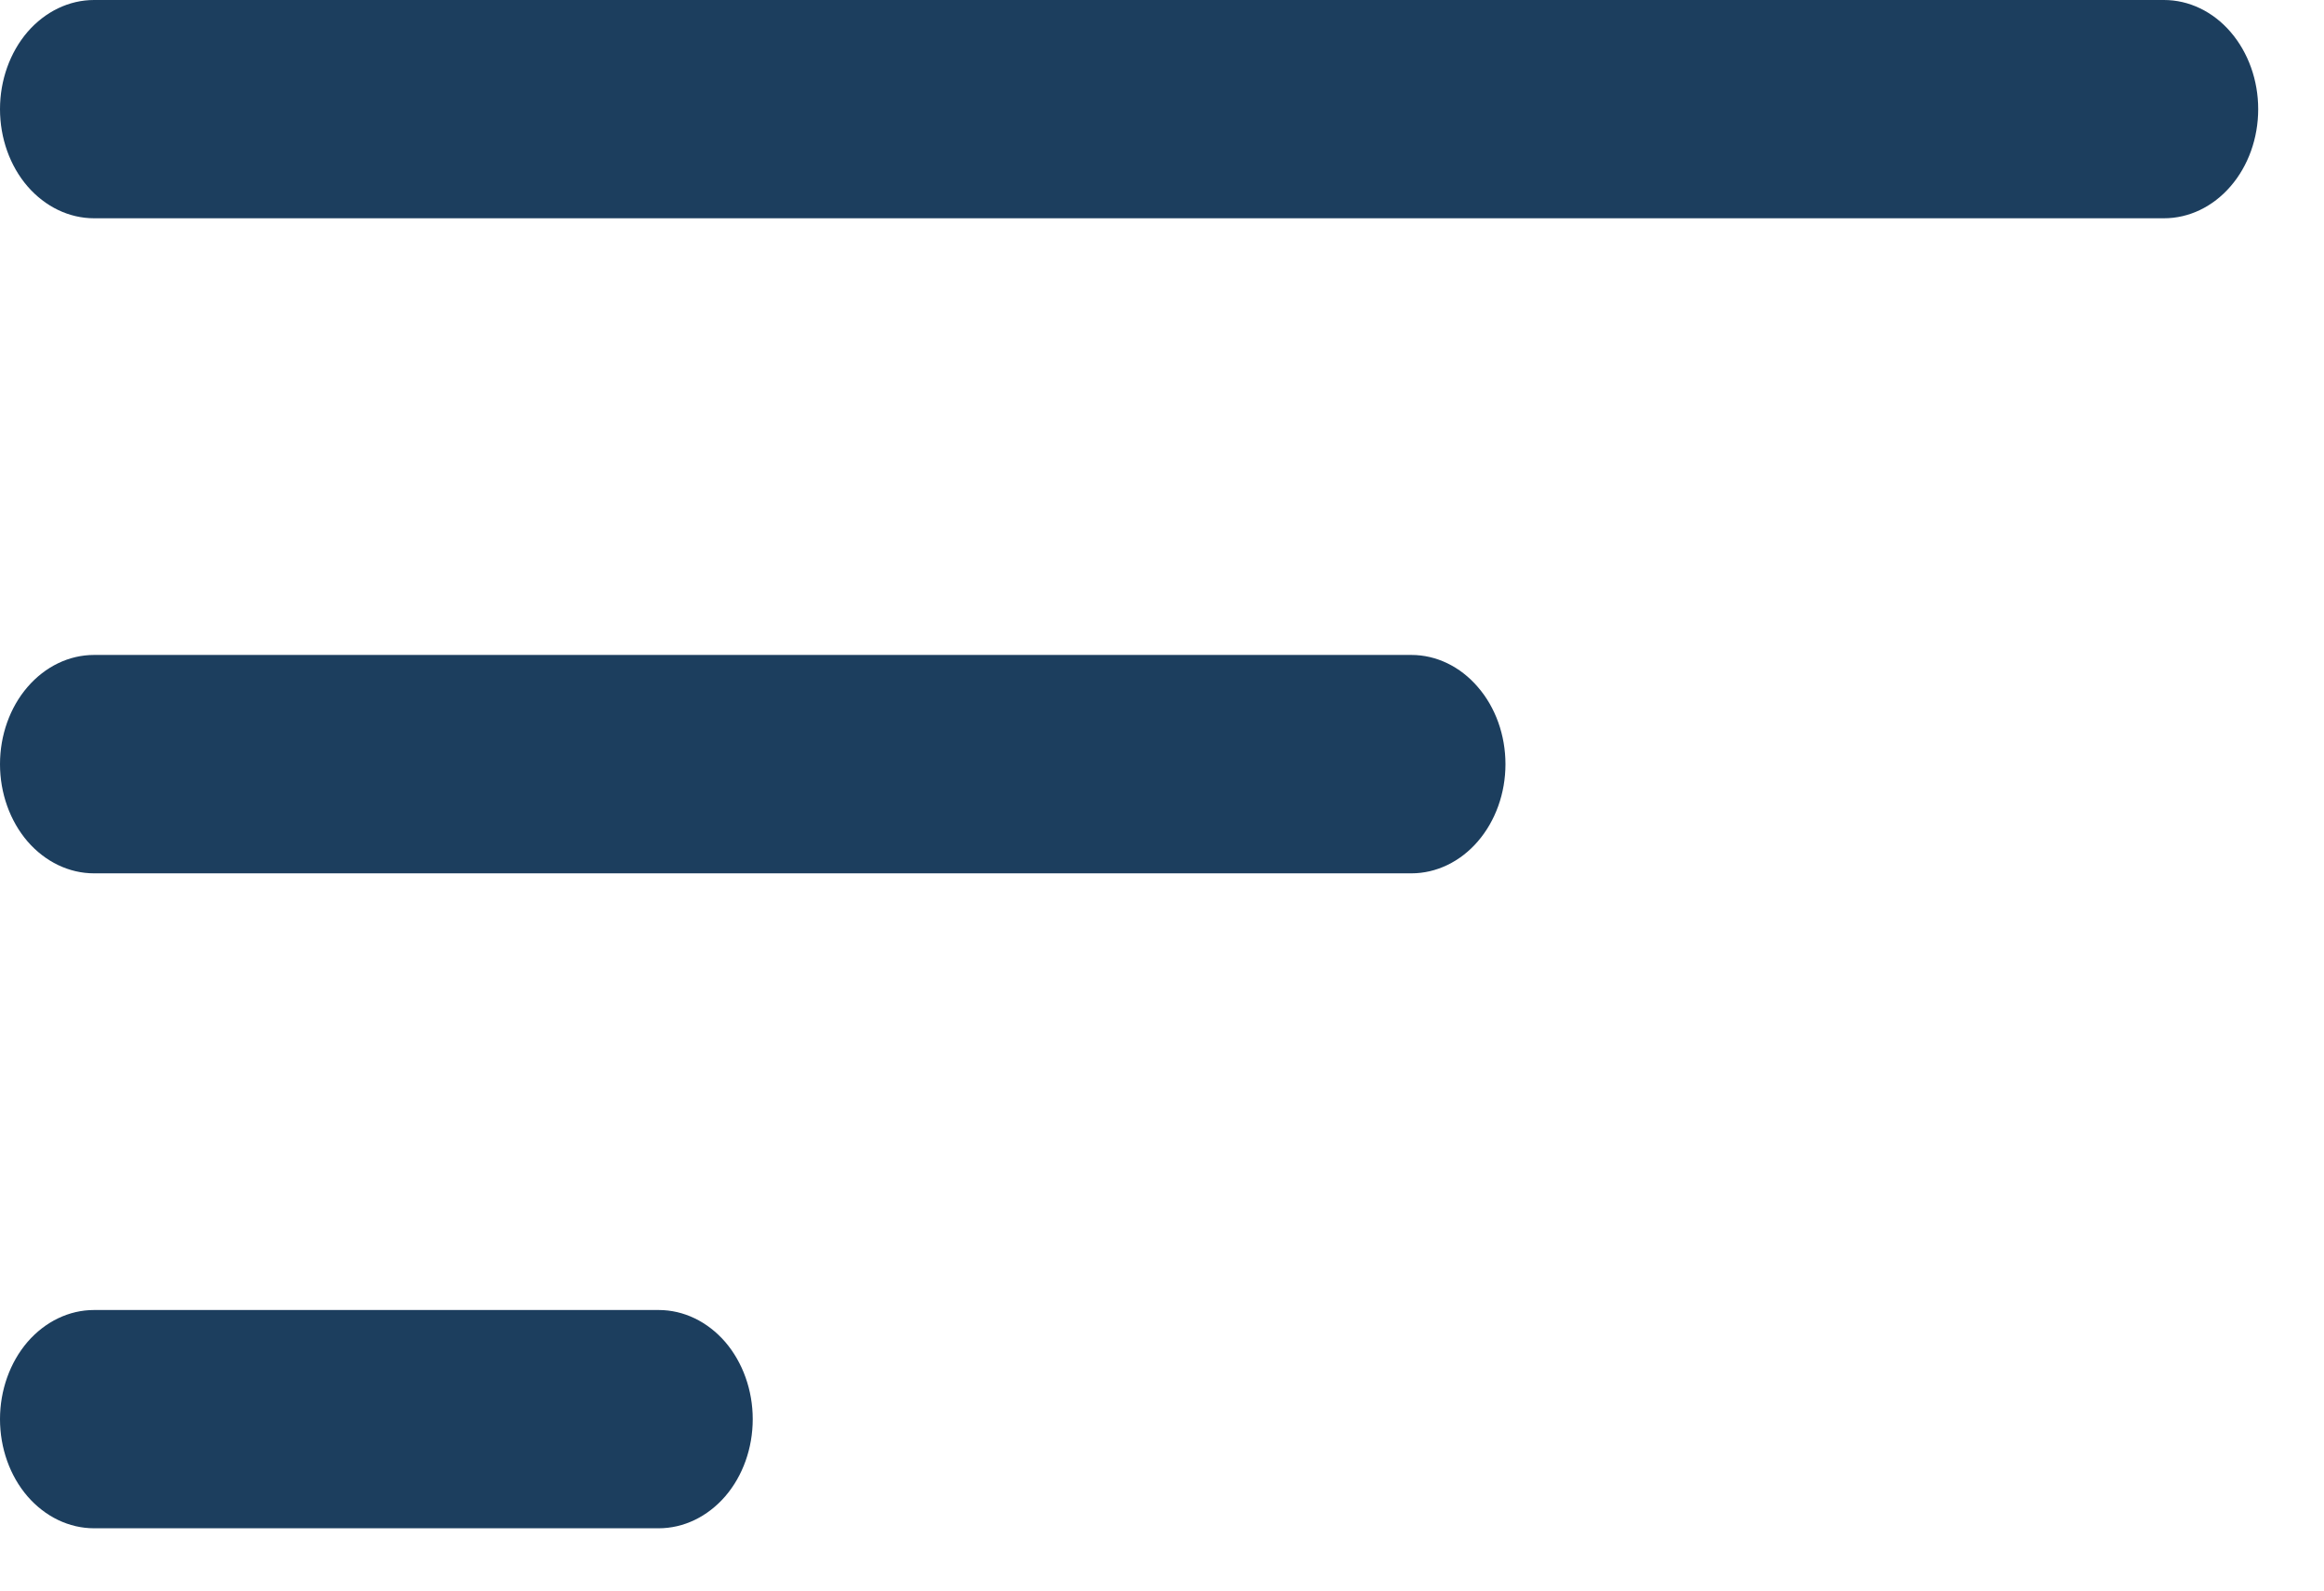 <svg width="19" height="13" viewBox="0 0 19 13" fill="none" xmlns="http://www.w3.org/2000/svg">
<path d="M0 11.599C0 11.363 0.081 11.136 0.225 10.968C0.37 10.801 0.565 10.707 0.769 10.707H5.385C5.589 10.707 5.784 10.801 5.929 10.968C6.073 11.136 6.154 11.363 6.154 11.599C6.154 11.836 6.073 12.063 5.929 12.23C5.784 12.397 5.589 12.491 5.385 12.491H0.769C0.565 12.491 0.37 12.397 0.225 12.23C0.081 12.063 0 11.836 0 11.599ZM0 6.246C0 6.009 0.081 5.782 0.225 5.615C0.37 5.447 0.565 5.353 0.769 5.353H11.539C11.742 5.353 11.938 5.447 12.082 5.615C12.227 5.782 12.308 6.009 12.308 6.246C12.308 6.482 12.227 6.709 12.082 6.877C11.938 7.044 11.742 7.138 11.539 7.138H0.769C0.565 7.138 0.37 7.044 0.225 6.877C0.081 6.709 0 6.482 0 6.246ZM0 0.892C0 0.656 0.081 0.429 0.225 0.261C0.37 0.094 0.565 0 0.769 0H17.692C17.896 0 18.092 0.094 18.236 0.261C18.381 0.429 18.462 0.656 18.462 0.892C18.462 1.129 18.381 1.356 18.236 1.523C18.092 1.69 17.896 1.784 17.692 1.784H0.769C0.565 1.784 0.37 1.69 0.225 1.523C0.081 1.356 0 1.129 0 0.892Z" fill="#1C3E5E"/>
</svg>
